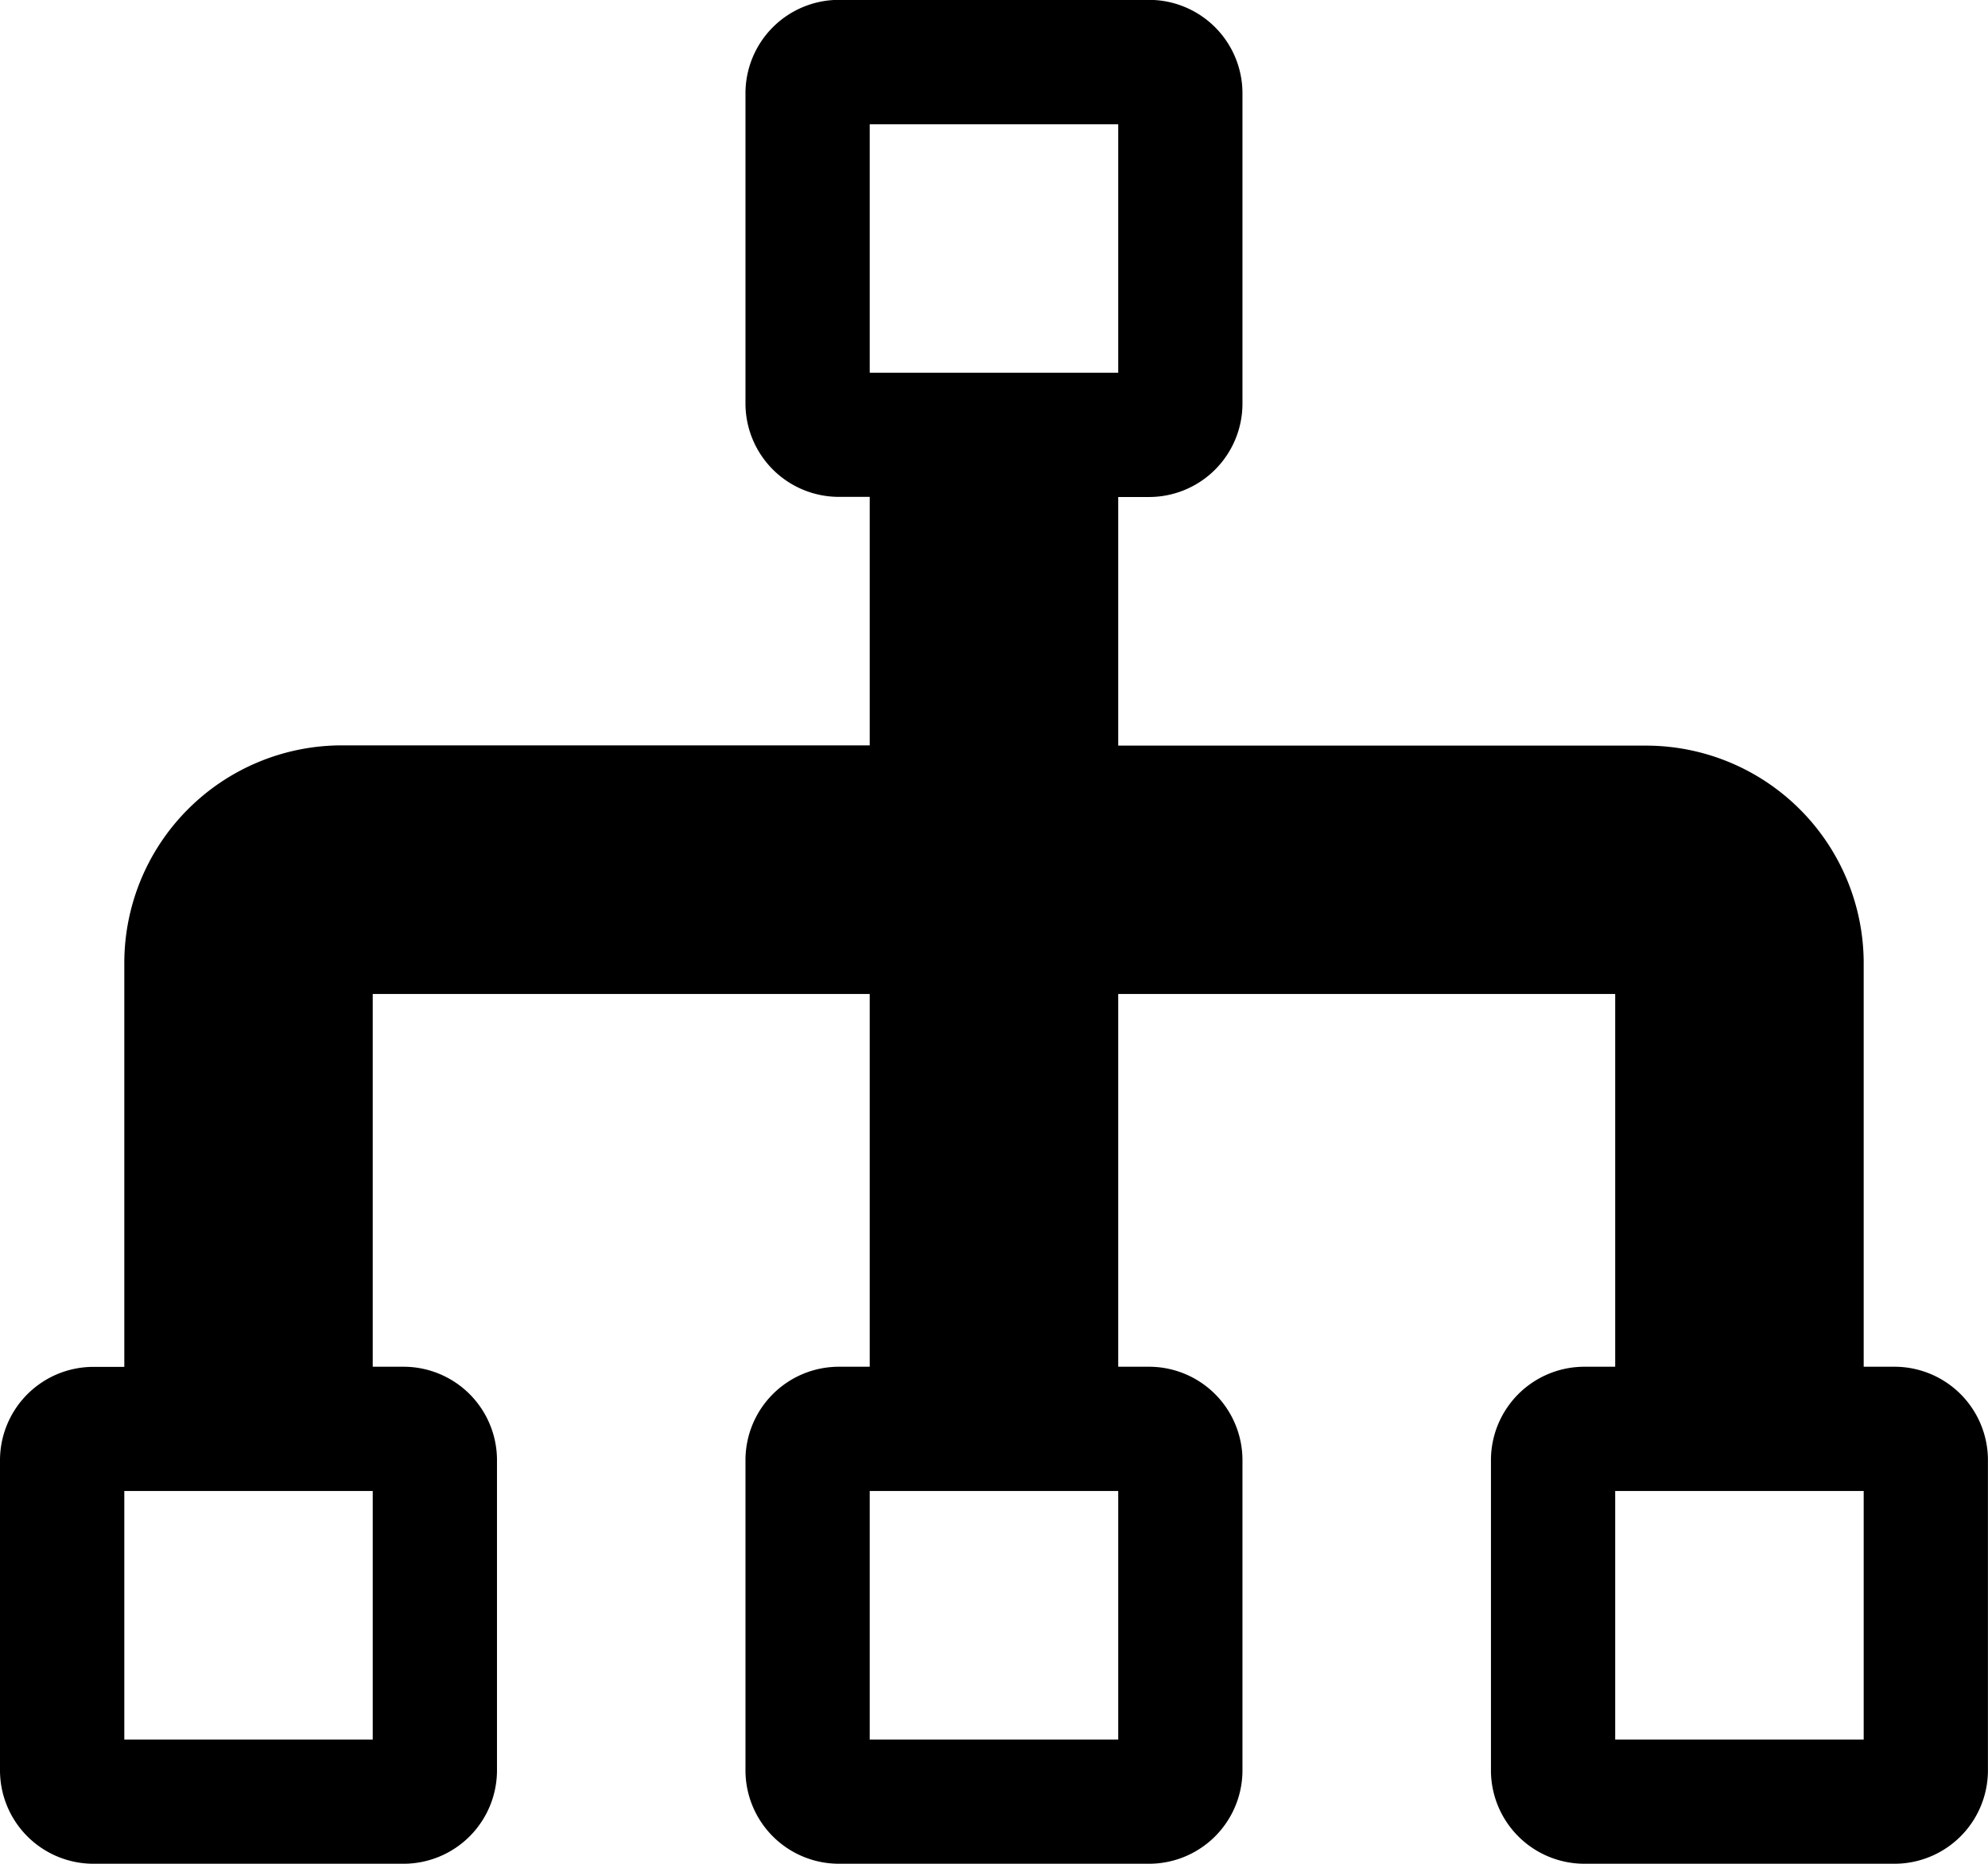 <svg xmlns="http://www.w3.org/2000/svg" width="30.849" height="28.921" viewBox="0 0 30.849 28.921">
  <path id="Icon_metro-tree" data-name="Icon metro-tree" d="M31.973,25.064h-.482V18.8a3.378,3.378,0,0,0-3.374-3.374H19.923V11.568h.482a1.45,1.45,0,0,0,1.446-1.446V5.3a1.45,1.45,0,0,0-1.446-1.446h-4.82A1.45,1.45,0,0,0,14.139,5.3v4.82a1.45,1.45,0,0,0,1.446,1.446h.482v3.856H7.873A3.378,3.378,0,0,0,4.5,18.8v6.266H4.017A1.45,1.45,0,0,0,2.571,26.51v4.82a1.45,1.45,0,0,0,1.446,1.446h4.82a1.45,1.45,0,0,0,1.446-1.446V26.51a1.45,1.45,0,0,0-1.446-1.446H8.355V19.28h7.712v5.784h-.482a1.45,1.45,0,0,0-1.446,1.446v4.82a1.45,1.45,0,0,0,1.446,1.446h4.82a1.45,1.45,0,0,0,1.446-1.446V26.51a1.45,1.45,0,0,0-1.446-1.446h-.482V19.28h7.712v5.784h-.482a1.45,1.45,0,0,0-1.446,1.446v4.82a1.45,1.45,0,0,0,1.446,1.446h4.82a1.45,1.45,0,0,0,1.446-1.446V26.51a1.45,1.45,0,0,0-1.446-1.446ZM8.355,30.849H4.5V26.992H8.355v3.856Zm11.568,0H16.067V26.992h3.856v3.856ZM16.067,9.64V5.784h3.856V9.64H16.067ZM31.491,30.849H27.635V26.992h3.856v3.856Z" transform="translate(-2.571 -3.856)"/>
</svg>
